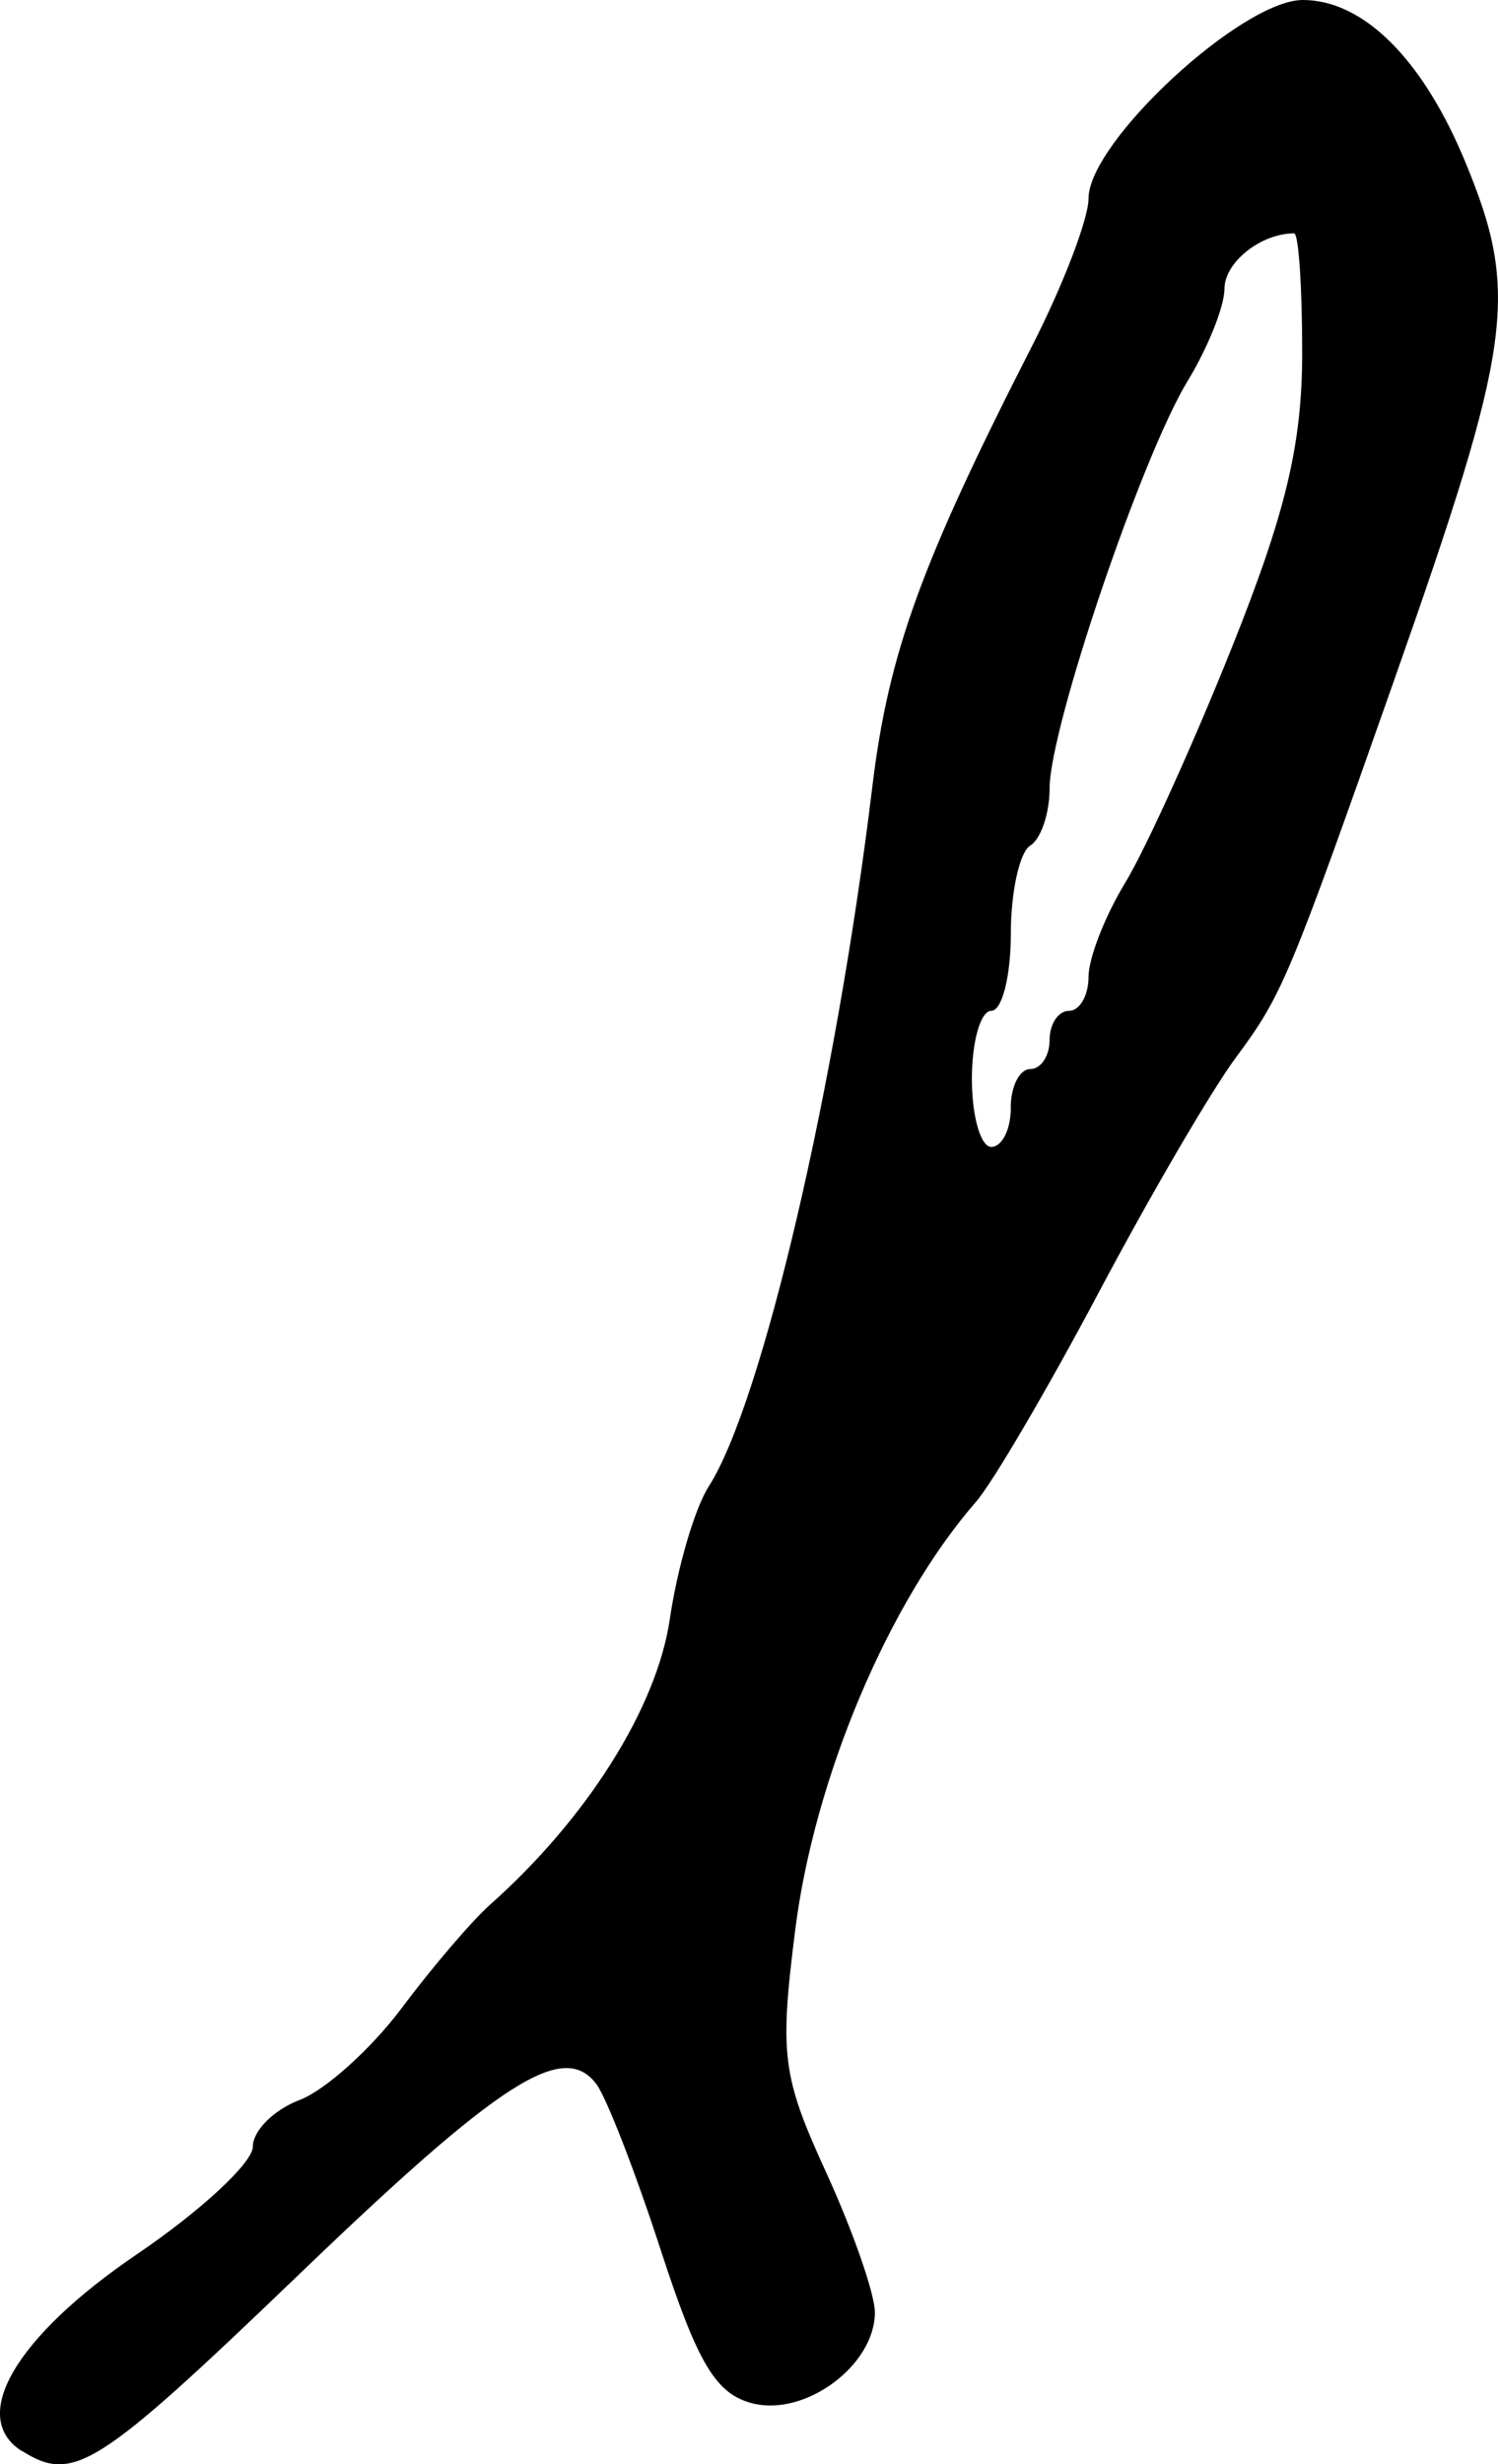 <svg xmlns="http://www.w3.org/2000/svg" height="20.697" width="12.585"><path d="M8.491 9.306c0-.18.074-.327.164-.327.09 0 .163-.11.163-.245 0-.134.073-.244.163-.244.09 0 .164-.129.164-.286 0-.157.139-.512.307-.788.169-.277.573-1.167.898-1.98.454-1.134.59-1.708.59-2.476 0-.55-.03-1-.068-1-.279 0-.585.243-.585.466 0 .147-.14.496-.309.773-.387.635-1.16 2.916-1.16 3.422 0 .21-.073.426-.163.481-.09.056-.163.39-.163.745 0 .353-.074.643-.164.643-.09 0-.163.257-.163.571 0 .315.074.572.163.572.09 0 .164-.147.164-.327zM.183 20.586c-.448-.284-.054-.958.963-1.65.538-.364.978-.772.978-.906s.176-.31.392-.392c.216-.082.601-.429.857-.77.256-.343.59-.733.741-.868.818-.726 1.404-1.658 1.513-2.4.063-.431.21-.933.327-1.115.447-.698 1.07-3.361 1.374-5.873.136-1.127.41-1.88 1.342-3.705.261-.511.475-1.069.475-1.24 0-.474 1.288-1.667 1.8-1.667.511 0 1.011.5 1.368 1.367.453 1.099.395 1.518-.601 4.347-.88 2.499-.94 2.643-1.324 3.161-.21.282-.73 1.174-1.158 1.982-.429.808-.892 1.598-1.03 1.756-.735.843-1.36 2.322-1.52 3.602-.132 1.047-.109 1.224.263 2.036.224.49.407 1.016.407 1.171 0 .442-.581.875-1.026.764-.31-.078-.462-.333-.772-1.285-.212-.654-.456-1.281-.541-1.396-.278-.37-.806-.031-2.52 1.618C.82 20.727.616 20.858.185 20.585z" stroke-width=".163"/></svg>